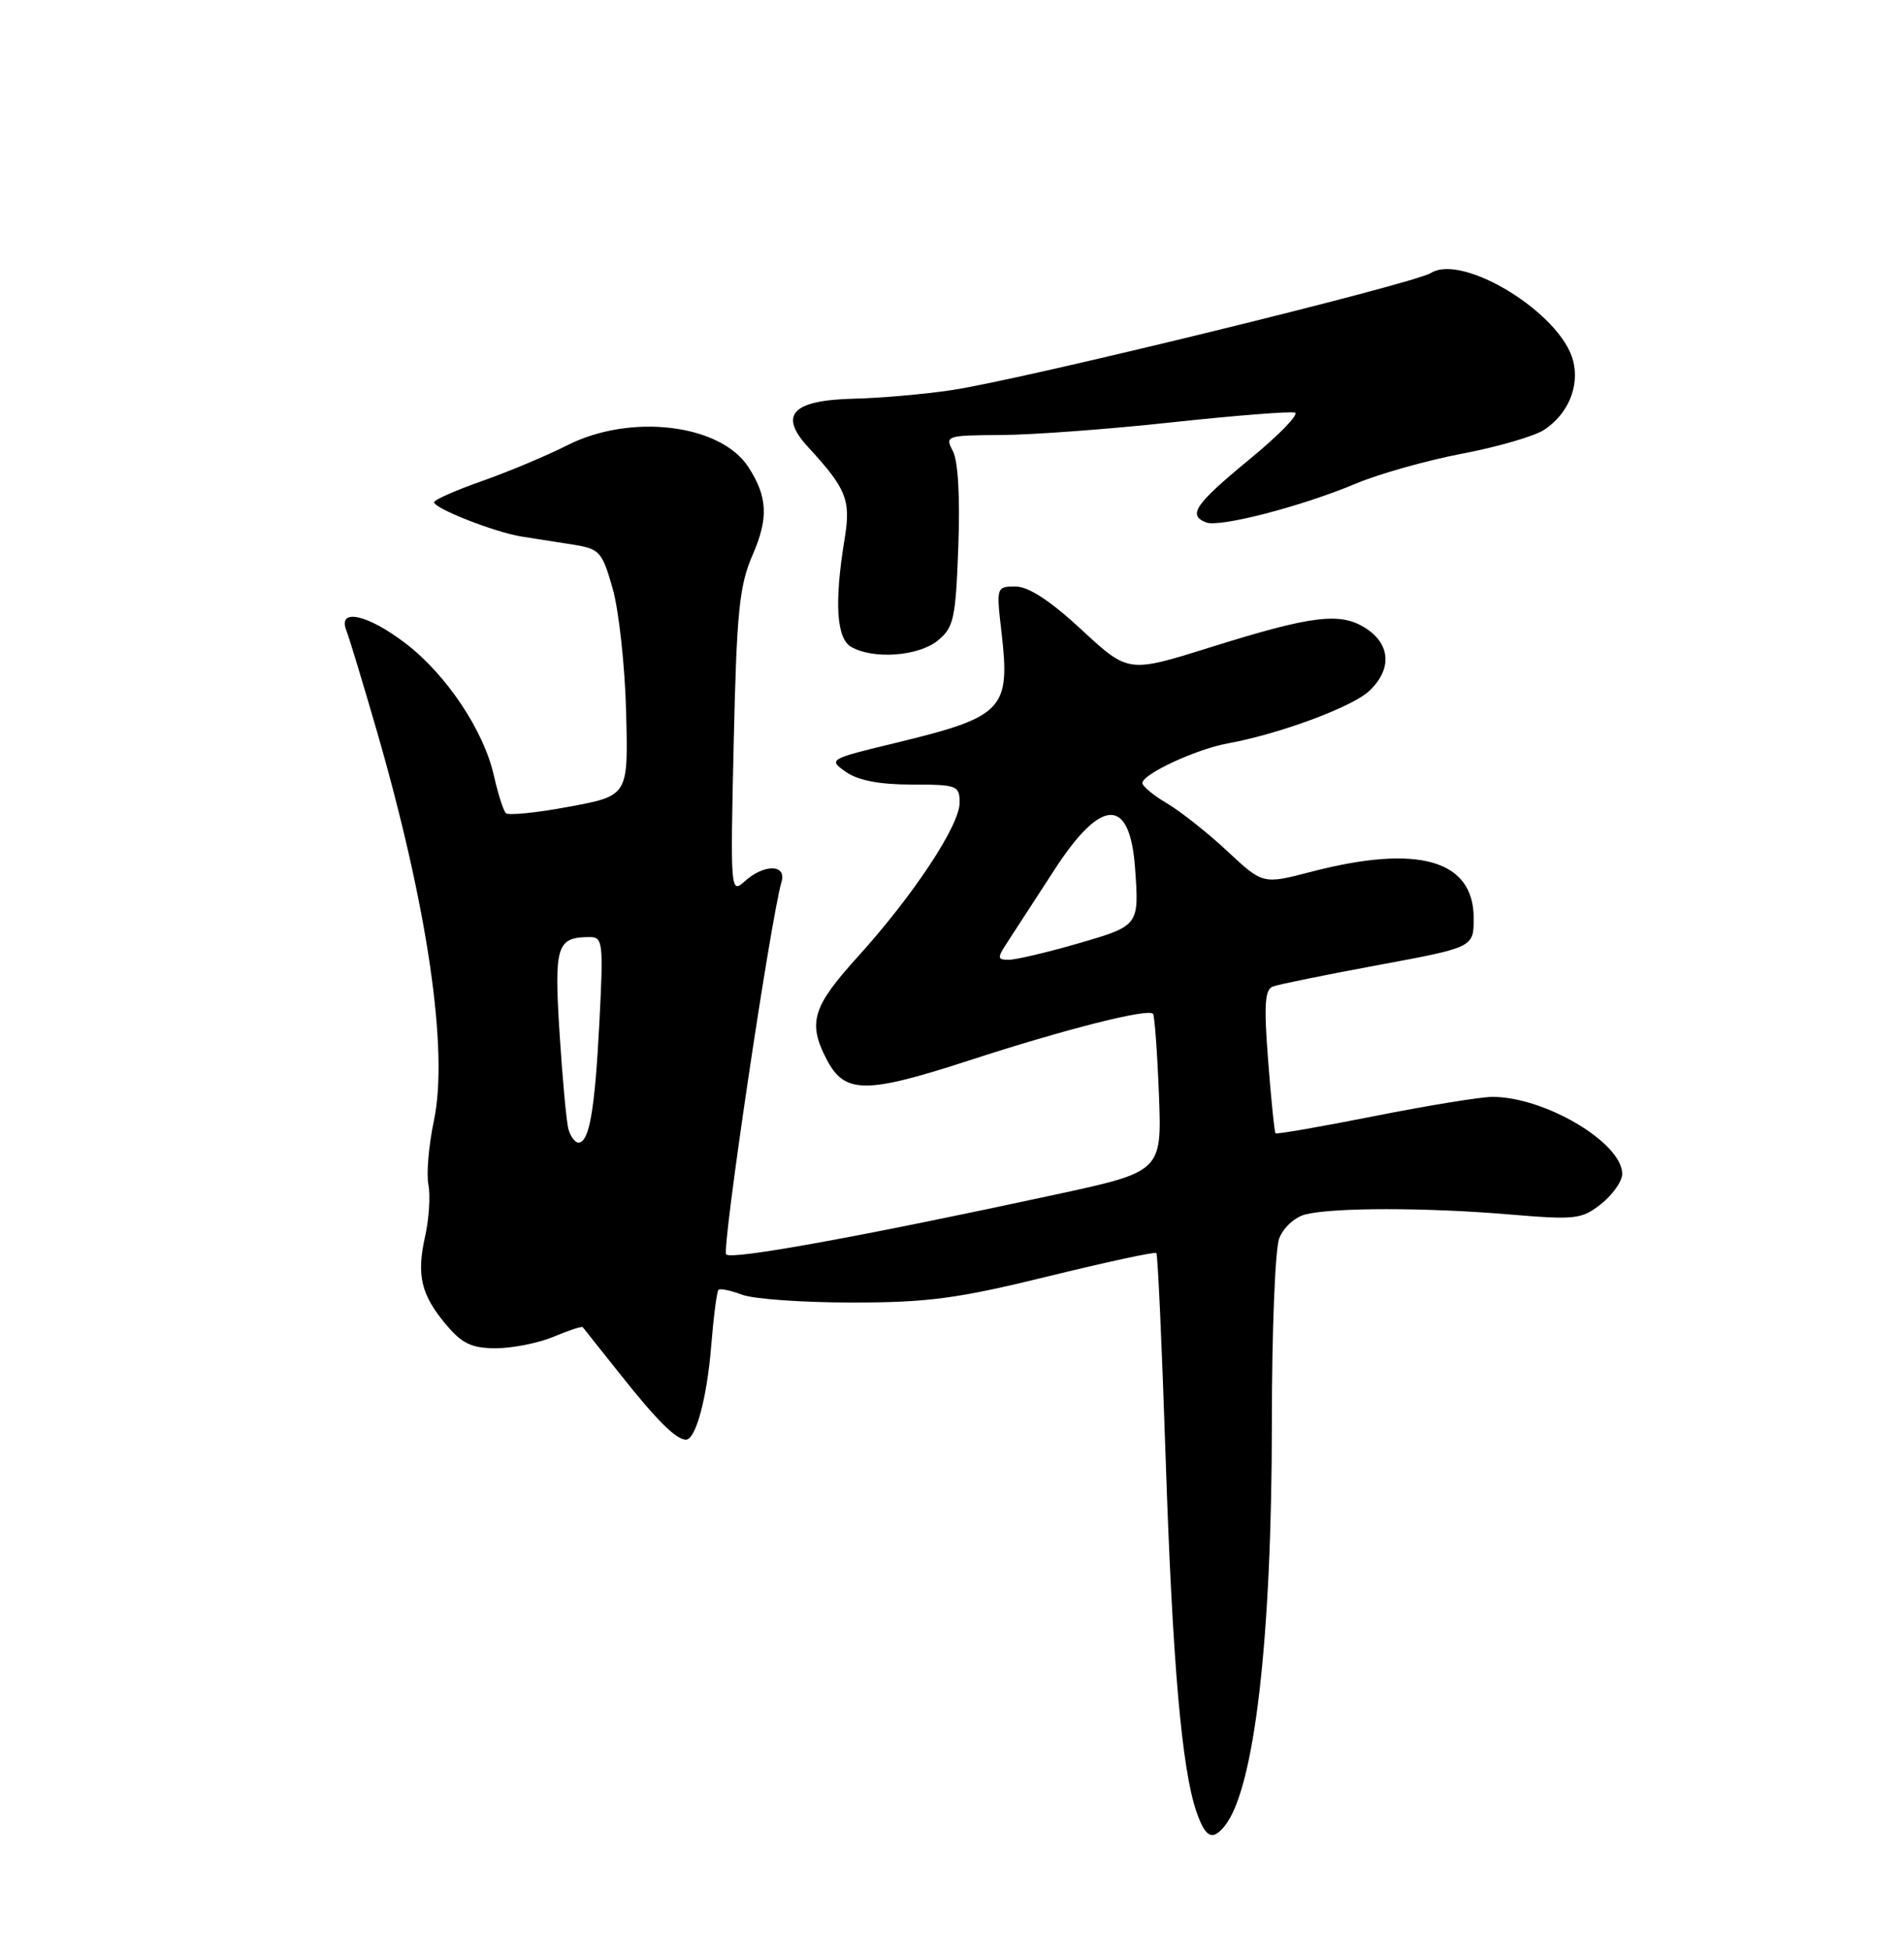 <?xml version="1.0" encoding="UTF-8" standalone="no"?>
<!DOCTYPE svg PUBLIC "-//W3C//DTD SVG 1.1//EN" "http://www.w3.org/Graphics/SVG/1.1/DTD/svg11.dtd" >
<svg xmlns="http://www.w3.org/2000/svg" xmlns:xlink="http://www.w3.org/1999/xlink" version="1.1" viewBox="0 0 250 256">
 <g >
 <path fill="currentColor"
d=" M 160.78 239.75 C 164.69 234.99 167.00 215.28 167.00 186.60 C 167.00 174.79 167.43 163.99 167.96 162.59 C 168.50 161.17 170.02 159.78 171.41 159.43 C 175.05 158.52 187.15 158.51 198.00 159.42 C 206.90 160.17 207.68 160.08 210.25 158.04 C 211.76 156.84 213.00 155.07 213.00 154.11 C 213.00 150.03 202.85 144.00 195.96 144.00 C 194.42 144.00 187.44 145.14 180.44 146.53 C 173.45 147.92 167.61 148.93 167.48 148.78 C 167.34 148.63 166.90 144.34 166.51 139.26 C 165.94 131.90 166.07 129.91 167.14 129.51 C 167.89 129.23 174.12 127.96 181.00 126.69 C 193.50 124.37 193.50 124.37 193.50 120.54 C 193.50 112.88 186.19 110.80 172.16 114.45 C 165.82 116.10 165.82 116.10 161.16 111.75 C 158.60 109.36 155.04 106.54 153.25 105.48 C 151.46 104.43 150.00 103.22 150.00 102.80 C 150.00 101.63 157.05 98.35 161.19 97.60 C 167.92 96.38 177.47 92.85 179.75 90.74 C 182.76 87.95 182.62 84.63 179.39 82.52 C 176.03 80.32 172.34 80.77 158.83 85.01 C 148.15 88.35 148.15 88.35 142.02 82.68 C 137.91 78.87 135.05 77.00 133.34 77.00 C 130.83 77.00 130.81 77.07 131.49 82.93 C 132.68 93.17 131.81 94.09 117.60 97.53 C 108.82 99.65 108.74 99.70 111.07 101.34 C 112.67 102.46 115.49 103.00 119.72 103.00 C 125.67 103.00 126.00 103.12 126.00 105.39 C 126.00 108.37 119.91 117.57 112.58 125.66 C 106.68 132.17 106.05 134.26 108.52 139.04 C 110.89 143.63 113.61 143.65 127.24 139.22 C 139.80 135.13 150.71 132.36 151.39 133.09 C 151.60 133.32 151.95 138.07 152.17 143.65 C 152.56 153.81 152.56 153.81 138.53 156.84 C 113.01 162.35 96.09 165.42 95.35 164.69 C 94.73 164.07 101.17 120.73 102.62 115.75 C 103.30 113.44 100.30 113.41 97.77 115.71 C 95.92 117.38 95.89 116.99 96.34 97.46 C 96.73 80.24 97.07 76.86 98.83 72.83 C 100.92 68.02 100.79 65.23 98.28 61.34 C 94.63 55.67 82.82 54.24 74.50 58.45 C 71.84 59.80 66.81 61.91 63.33 63.14 C 59.85 64.36 57.00 65.62 57.00 65.93 C 57.01 66.76 65.00 69.89 68.50 70.44 C 70.15 70.70 73.18 71.18 75.23 71.50 C 78.74 72.05 79.06 72.41 80.45 77.29 C 81.26 80.16 82.06 87.44 82.21 93.48 C 82.50 104.46 82.50 104.46 74.76 105.90 C 70.50 106.70 66.74 107.08 66.42 106.75 C 66.09 106.42 65.39 104.21 64.85 101.83 C 63.52 95.90 58.61 88.55 53.21 84.43 C 48.26 80.65 44.31 79.79 45.47 82.75 C 45.85 83.71 47.66 89.69 49.50 96.04 C 56.16 119.09 58.92 137.95 56.97 147.14 C 56.30 150.31 55.97 154.08 56.25 155.53 C 56.53 156.97 56.33 160.02 55.82 162.30 C 54.67 167.43 55.28 169.99 58.59 173.92 C 60.67 176.40 61.95 177.00 65.12 177.00 C 67.29 177.00 70.69 176.32 72.69 175.49 C 74.68 174.65 76.40 174.09 76.52 174.24 C 76.64 174.38 78.88 177.20 81.50 180.50 C 86.26 186.50 88.78 189.00 90.07 189.00 C 91.36 189.00 92.84 183.51 93.39 176.61 C 93.70 172.82 94.12 169.54 94.34 169.33 C 94.55 169.12 95.94 169.41 97.43 169.97 C 98.91 170.54 105.41 171.00 111.86 171.00 C 121.84 171.00 125.69 170.49 137.54 167.58 C 145.21 165.70 151.64 164.31 151.83 164.50 C 152.02 164.68 152.57 176.78 153.05 191.37 C 153.95 218.35 155.17 232.31 157.11 237.89 C 158.28 241.25 159.18 241.70 160.78 239.75 Z  M 123.11 84.11 C 125.23 82.40 125.48 81.27 125.83 71.75 C 126.07 65.27 125.80 60.49 125.11 59.21 C 124.05 57.22 124.25 57.15 131.45 57.11 C 135.54 57.09 145.65 56.34 153.92 55.44 C 162.18 54.55 169.43 53.98 170.02 54.17 C 170.61 54.37 167.92 57.14 164.04 60.32 C 156.89 66.21 155.91 67.64 158.38 68.59 C 160.15 69.27 170.94 66.47 178.03 63.49 C 181.07 62.21 187.35 60.44 191.98 59.56 C 196.61 58.68 201.46 57.27 202.75 56.43 C 205.88 54.37 207.41 50.76 206.56 47.38 C 205.00 41.17 192.10 33.21 187.88 35.84 C 185.58 37.28 134.24 49.83 125.00 51.21 C 121.42 51.75 115.63 52.26 112.12 52.34 C 104.00 52.54 102.20 54.46 106.12 58.71 C 111.15 64.17 111.74 65.65 110.90 70.75 C 109.53 79.06 109.82 83.79 111.75 84.92 C 114.62 86.59 120.57 86.17 123.11 84.11 Z  M 74.64 148.25 C 74.37 147.29 73.85 141.61 73.47 135.62 C 72.75 124.13 73.09 123.05 77.39 123.02 C 79.17 123.00 79.24 123.68 78.70 134.25 C 78.10 145.82 77.37 150.00 75.95 150.00 C 75.50 150.00 74.91 149.21 74.64 148.25 Z  M 132.24 123.75 C 133.05 122.51 135.83 118.24 138.41 114.25 C 144.62 104.65 148.37 104.56 149.04 114.00 C 149.58 121.52 149.57 121.53 141.59 123.85 C 137.51 125.03 133.41 126.00 132.47 126.00 C 130.94 126.00 130.91 125.78 132.24 123.75 Z "/>
</g>
</svg>